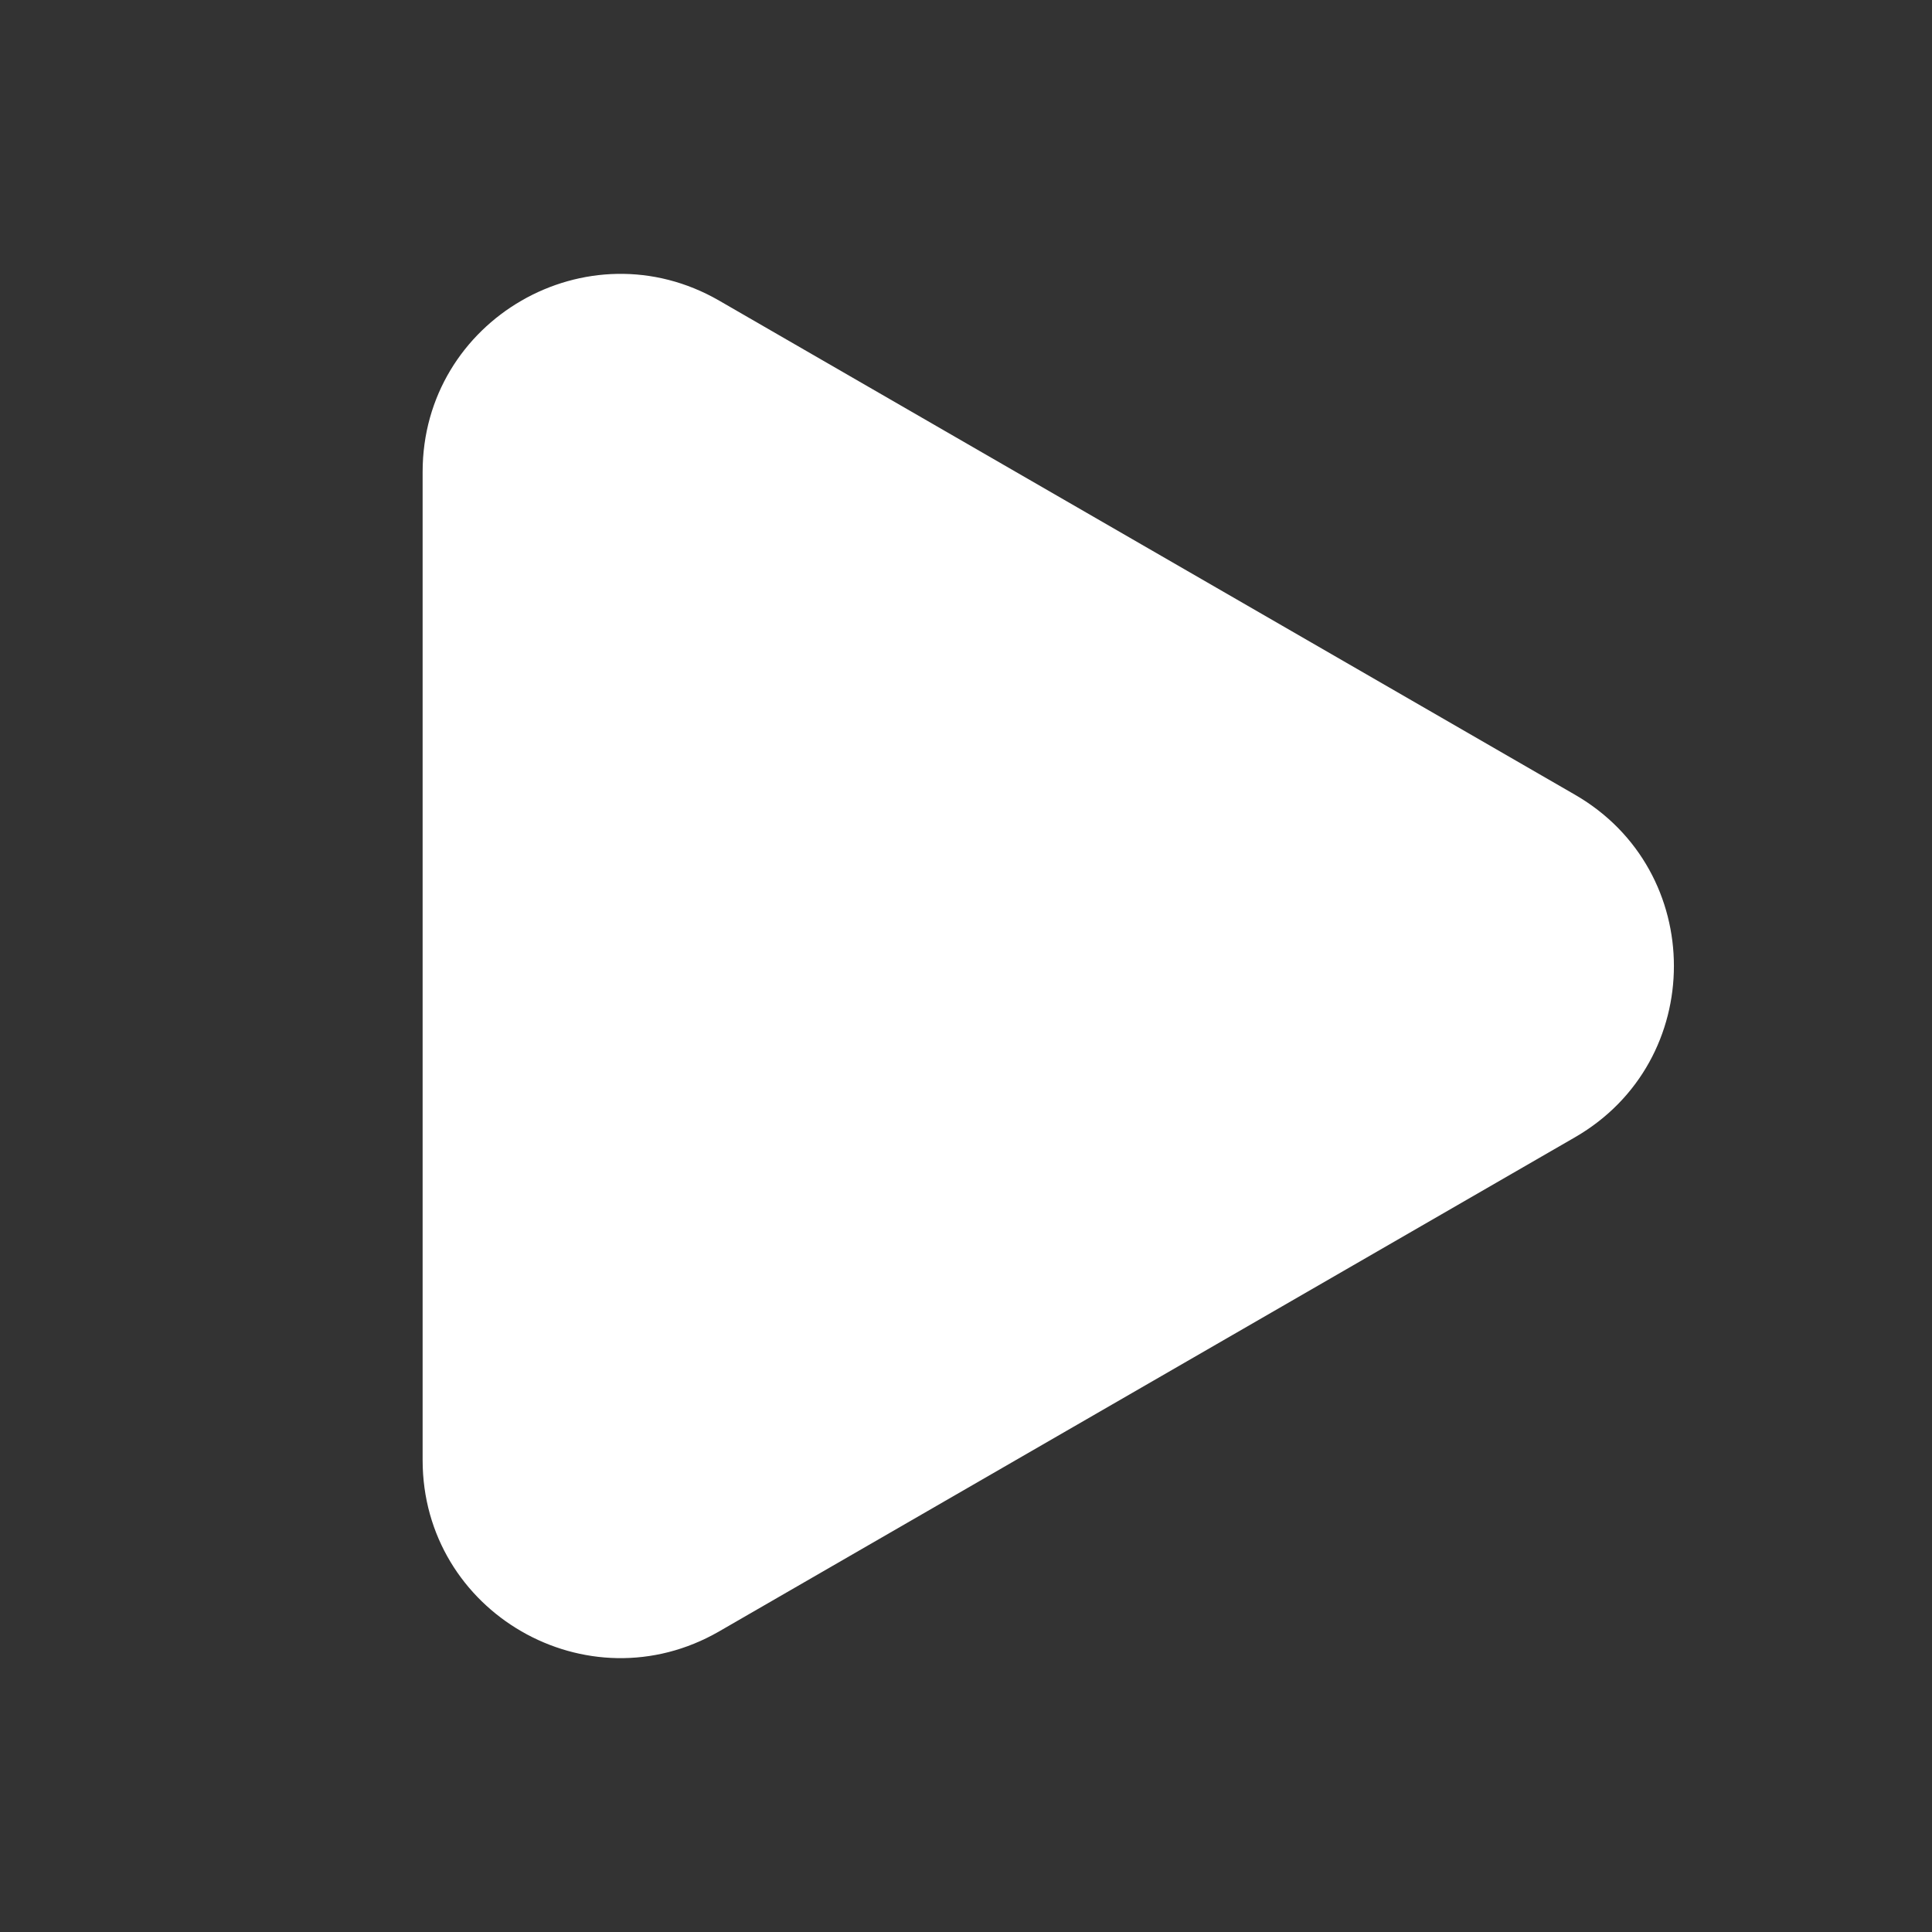 <svg width="64" height="64" viewBox="0 0 64 64" fill="none" xmlns="http://www.w3.org/2000/svg">
<rect x="0" y="0" width="64" height="64" fill="#333333" stroke="none"/>
<path d="M52.176 26.328C56.542 28.849 56.542 35.151 52.176 37.672L23.824 54.041C19.458 56.562 14 53.411 14 48.369L14 15.631C14 10.589 19.458 7.438 23.824 9.959L52.176 26.328Z" fill="white"/>
</svg>
